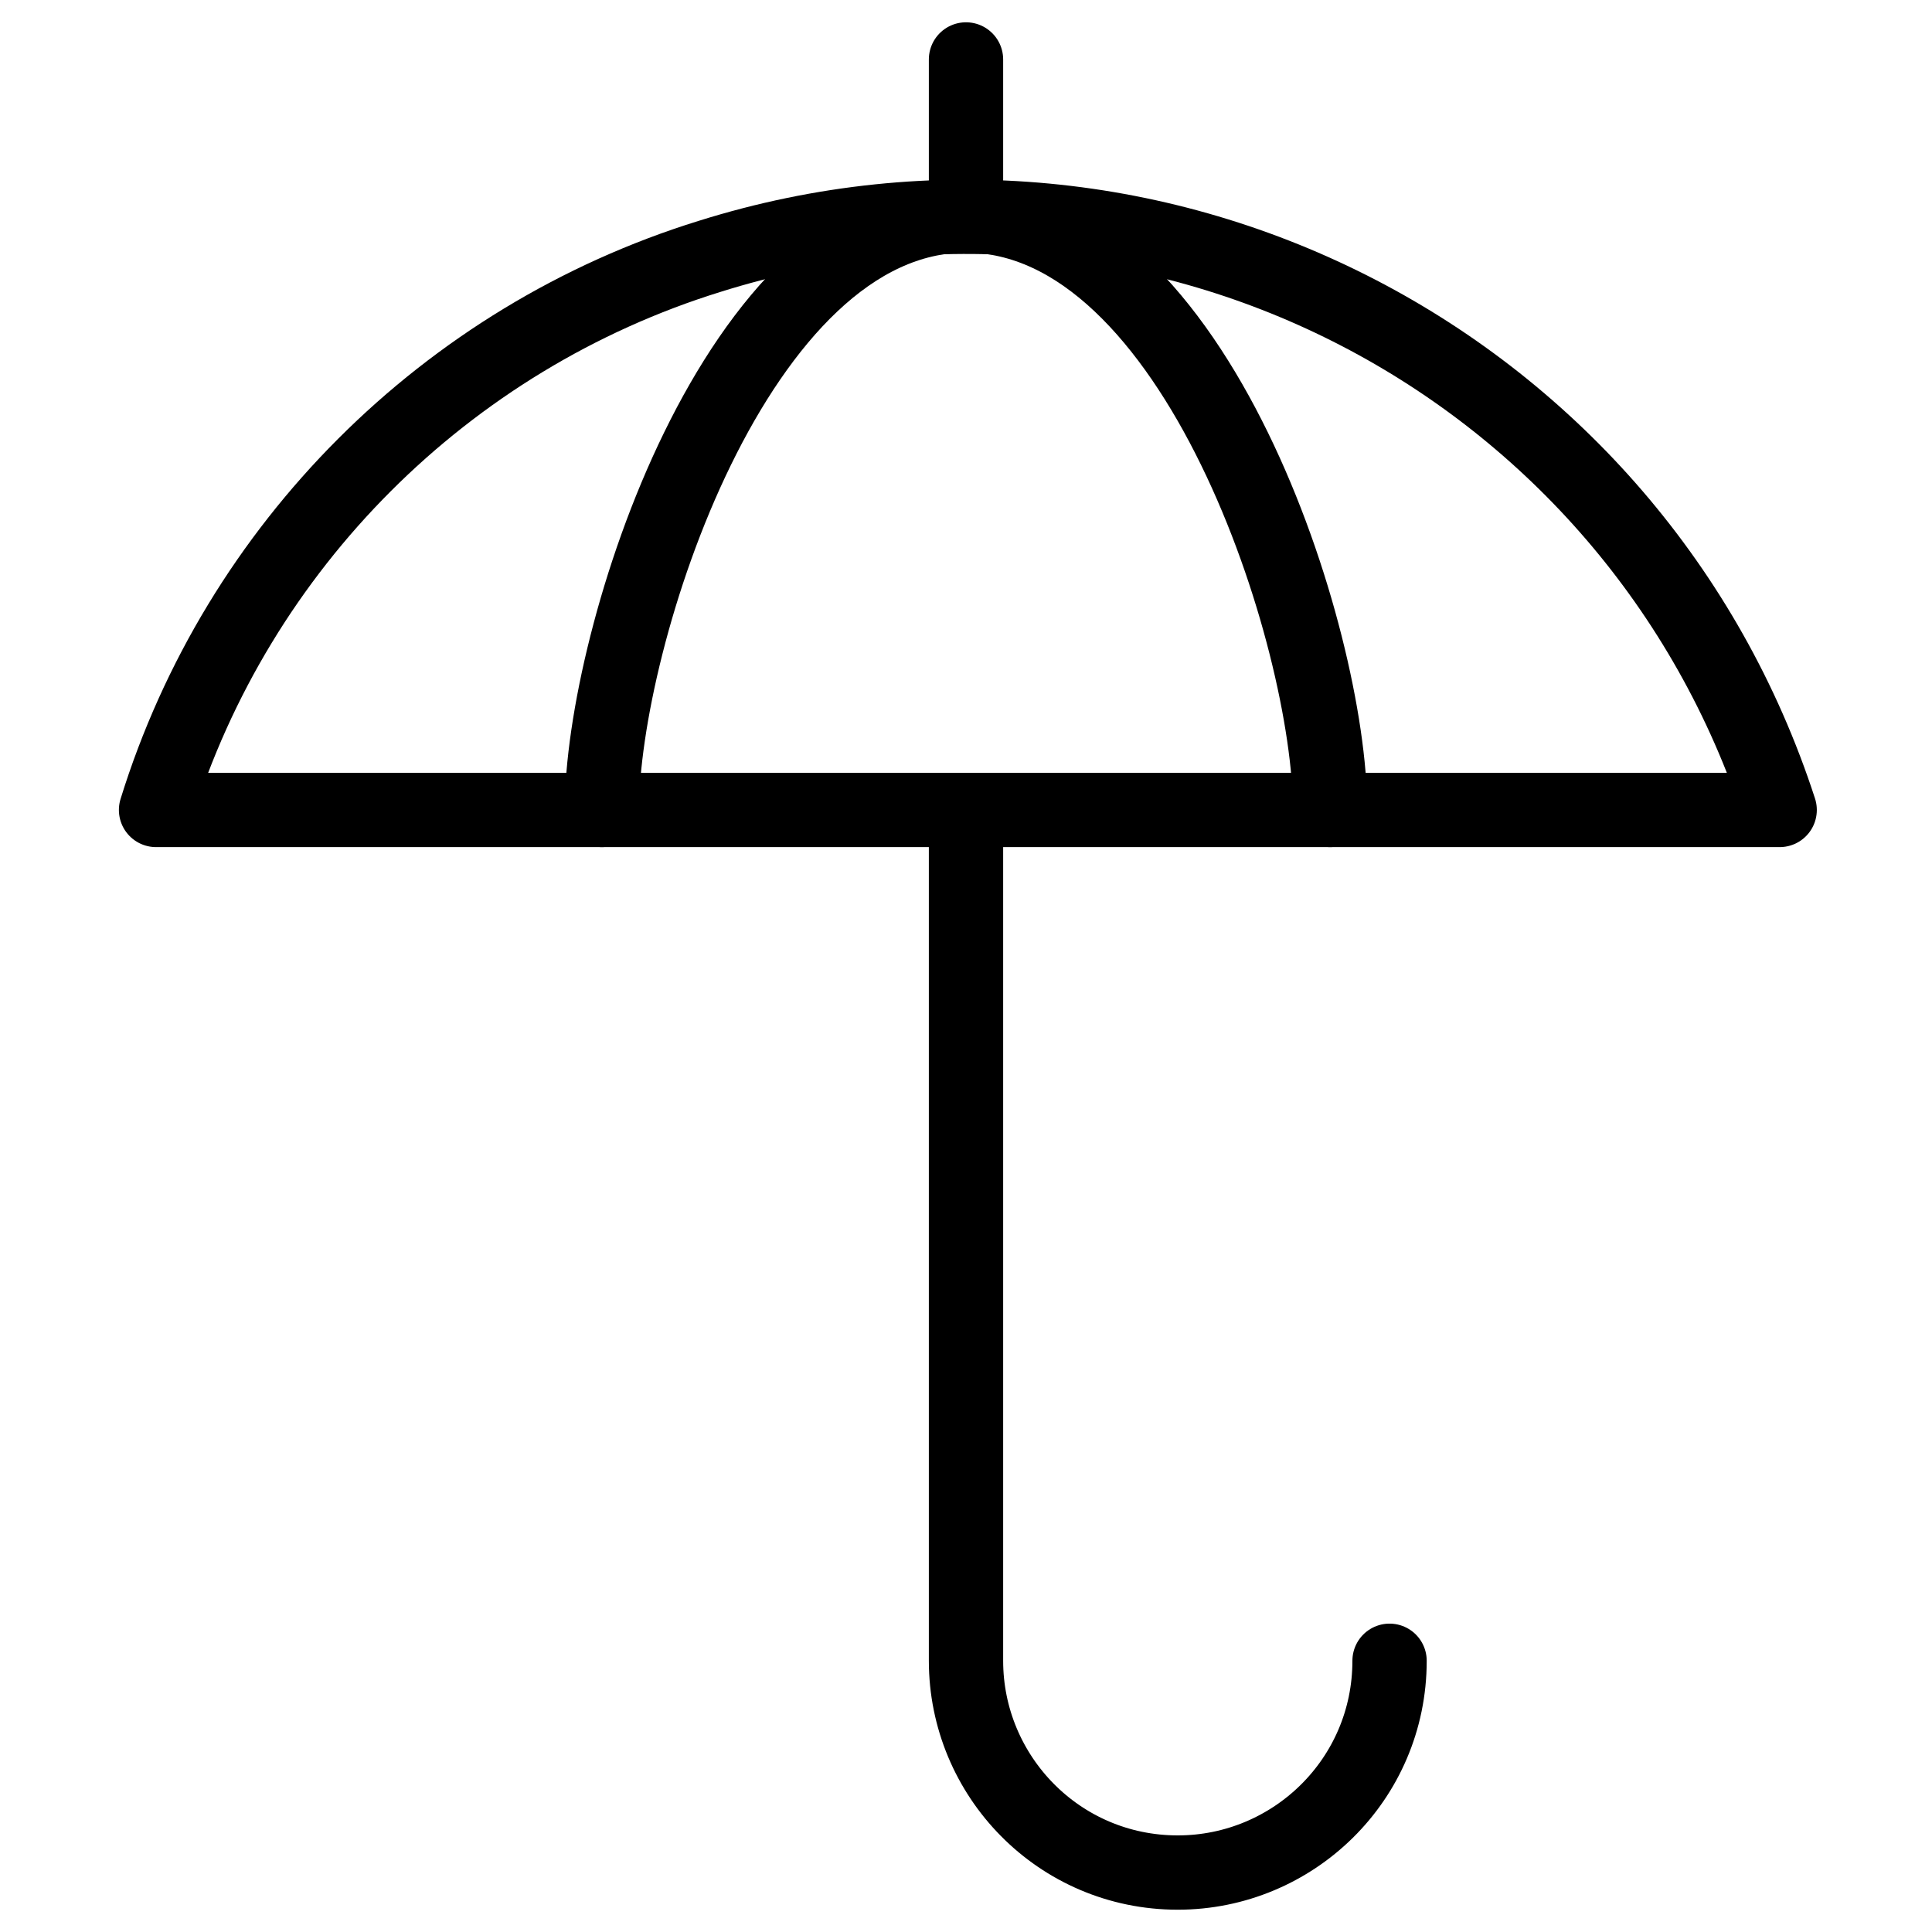 <?xml version="1.0" encoding="utf-8"?>
<!-- Generator: Adobe Illustrator 21.1.0, SVG Export Plug-In . SVG Version: 6.00 Build 0)  -->
<svg version="1.1" id="Слой_86" xmlns="http://www.w3.org/2000/svg" xmlns:xlink="http://www.w3.org/1999/xlink" x="0px"
	 y="0px" viewBox="0 0 52 52" style="enable-background:new 0 0 52 52;" xml:space="preserve">
<style type="text/css">
	.st0{fill:none;stroke:#000000;stroke-width:2;stroke-linecap:round;stroke-linejoin:round;}
</style>
<title>Bezopasnyye sdelki_Zastrakhovannyye riski</title>
<line class="st0" x1="26" y1="1.6" x2="26" y2="5.8"/>
<path class="st0" d="M4.2,21.8h43.7C44,9.8,31.2,3.1,19.1,6.9C12,9.1,6.4,14.7,4.2,21.8z"/>
<path class="st0" d="M26,5.8c-6.2,0-9.8,11.4-9.8,16"/>
<path class="st0" d="M26,5.8c6.2,0,9.8,11.4,9.8,16"/>
<path class="st0" d="M37.4,44.7c0,3.2-2.6,5.7-5.7,5.7c-3.2,0-5.7-2.6-5.7-5.7V21.8"/>
</svg>
